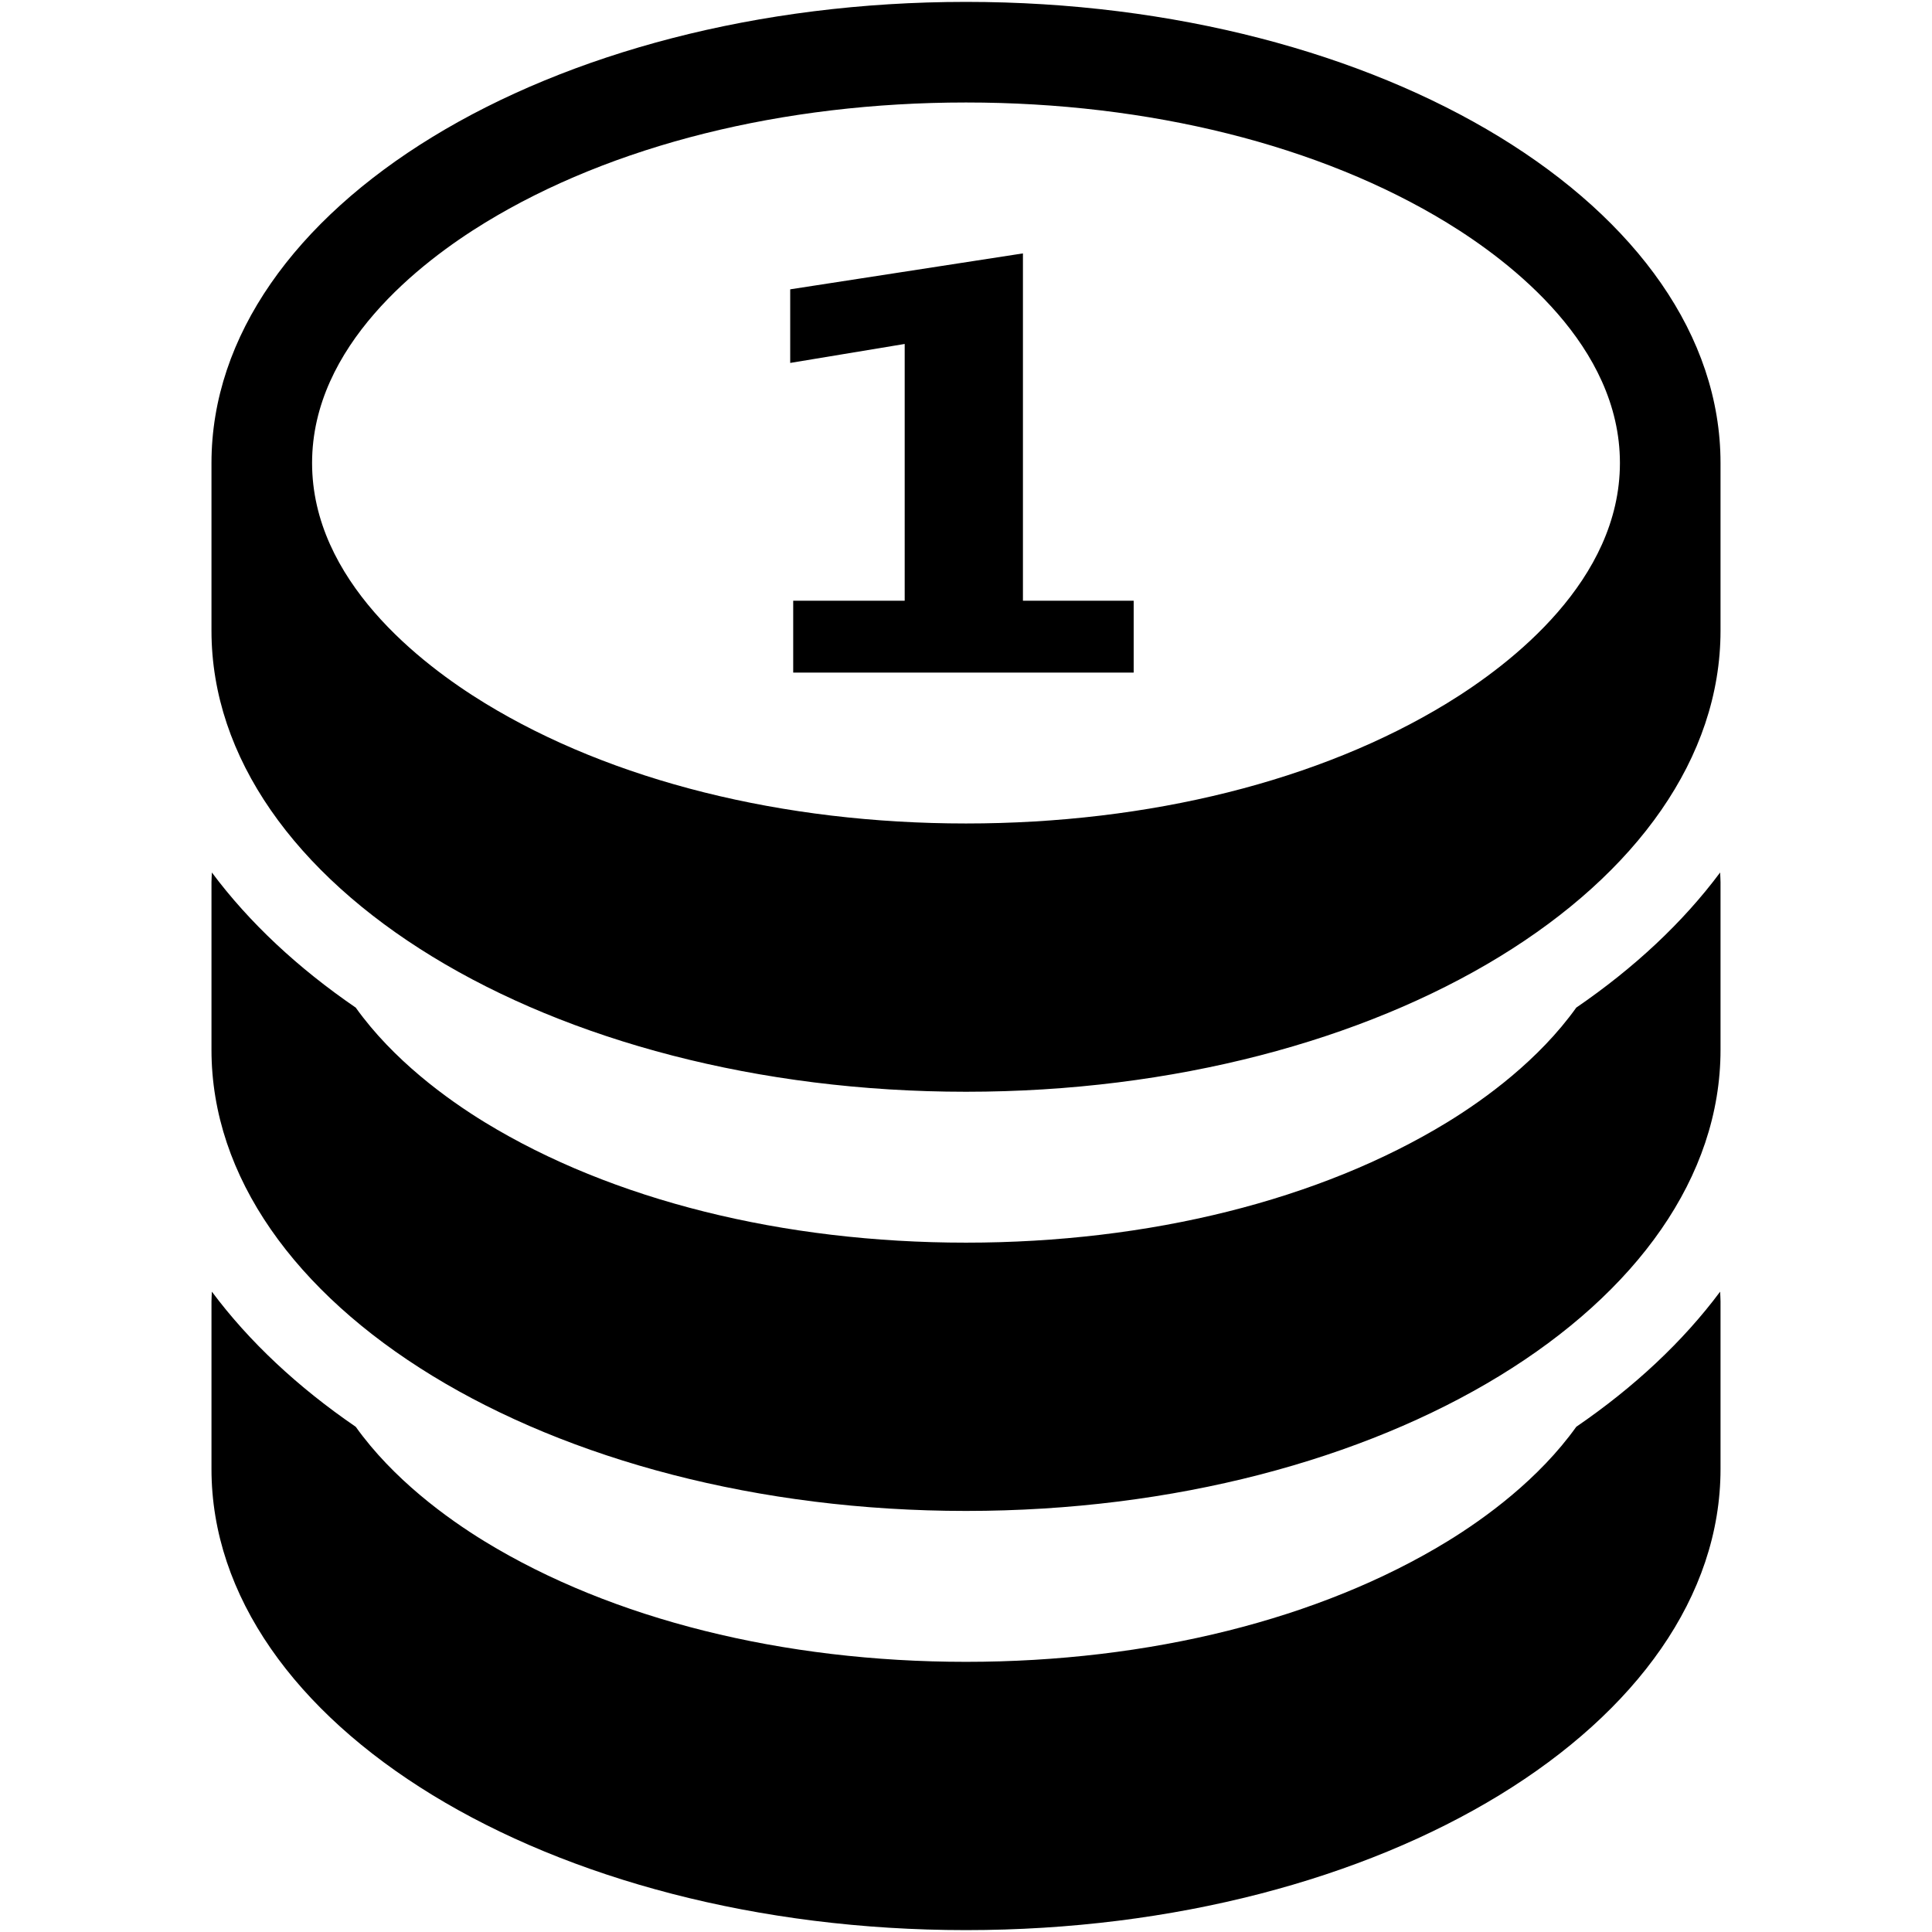 <?xml version="1.0" encoding="iso-8859-1"?>
<!DOCTYPE svg PUBLIC "-//W3C//DTD SVG 1.1//EN" "http://www.w3.org/Graphics/SVG/1.1/DTD/svg11.dtd">
<svg 
 version="1.1" xmlns="http://www.w3.org/2000/svg" xmlns:xlink="http://www.w3.org/1999/xlink" x="0px" y="0px" width="512px"
	 height="512px" viewBox="0 0 512 512" enable-background="new 0 0 512 512" xml:space="preserve"
><g id="e6c6b53d3c8160b22dad35a0f70b0894"><g></g><g fill="#000000"><path display="inline" d="M256,0.5C145.564,0.5,56.044,55.21,56.044,122.696v44.435c0,67.485,89.521,122.196,199.956,122.196
		c110.437,0,199.956-54.71,199.956-122.196v-44.435C455.956,55.21,366.437,0.5,256,0.5z M383.489,186.352
		C349.852,206.909,304.574,218.23,256,218.23s-93.851-11.321-127.489-31.879c-17.105-10.456-45.806-32.627-45.806-63.656
		s28.7-53.2,45.806-63.656C162.149,38.482,207.426,27.161,256,27.161s93.852,11.321,127.489,31.879
		c17.106,10.456,45.807,32.627,45.807,63.656S400.596,175.896,383.489,186.352z M271.088,159.192h29.347v19.047h-90.228v-19.047
		h29.547V91.153l-30.341,5.027V76.675l61.675-9.522V159.192z M455.853,231.218c0.026,0.854,0.104,1.705,0.104,2.564v44.435
		c0,67.485-89.52,122.195-199.956,122.195c-110.436,0-199.956-54.71-199.956-122.195v-44.435c0-0.859,0.078-1.71,0.104-2.564
		c9.877,13.252,22.773,25.296,38.126,35.812c9.897,13.852,24.092,24.205,34.237,30.41c33.639,20.556,78.915,31.877,127.489,31.877
		s93.852-11.321,127.489-31.877c10.146-6.205,24.34-16.559,34.237-30.41C433.079,256.515,445.976,244.47,455.853,231.218z
		 M455.853,342.305c0.026,0.855,0.104,1.706,0.104,2.564v44.436c0,67.485-89.52,122.195-199.956,122.195
		c-110.436,0-199.956-54.71-199.956-122.195v-44.436c0-0.858,0.078-1.709,0.104-2.564c9.877,13.253,22.773,25.294,38.126,35.813
		c9.897,13.852,24.092,24.205,34.237,30.41c33.639,20.556,78.915,31.877,127.489,31.877s93.852-11.321,127.489-31.877
		c10.146-6.205,24.34-16.559,34.237-30.41C433.079,367.599,445.976,355.558,455.853,342.305z"></path></g></g></svg>